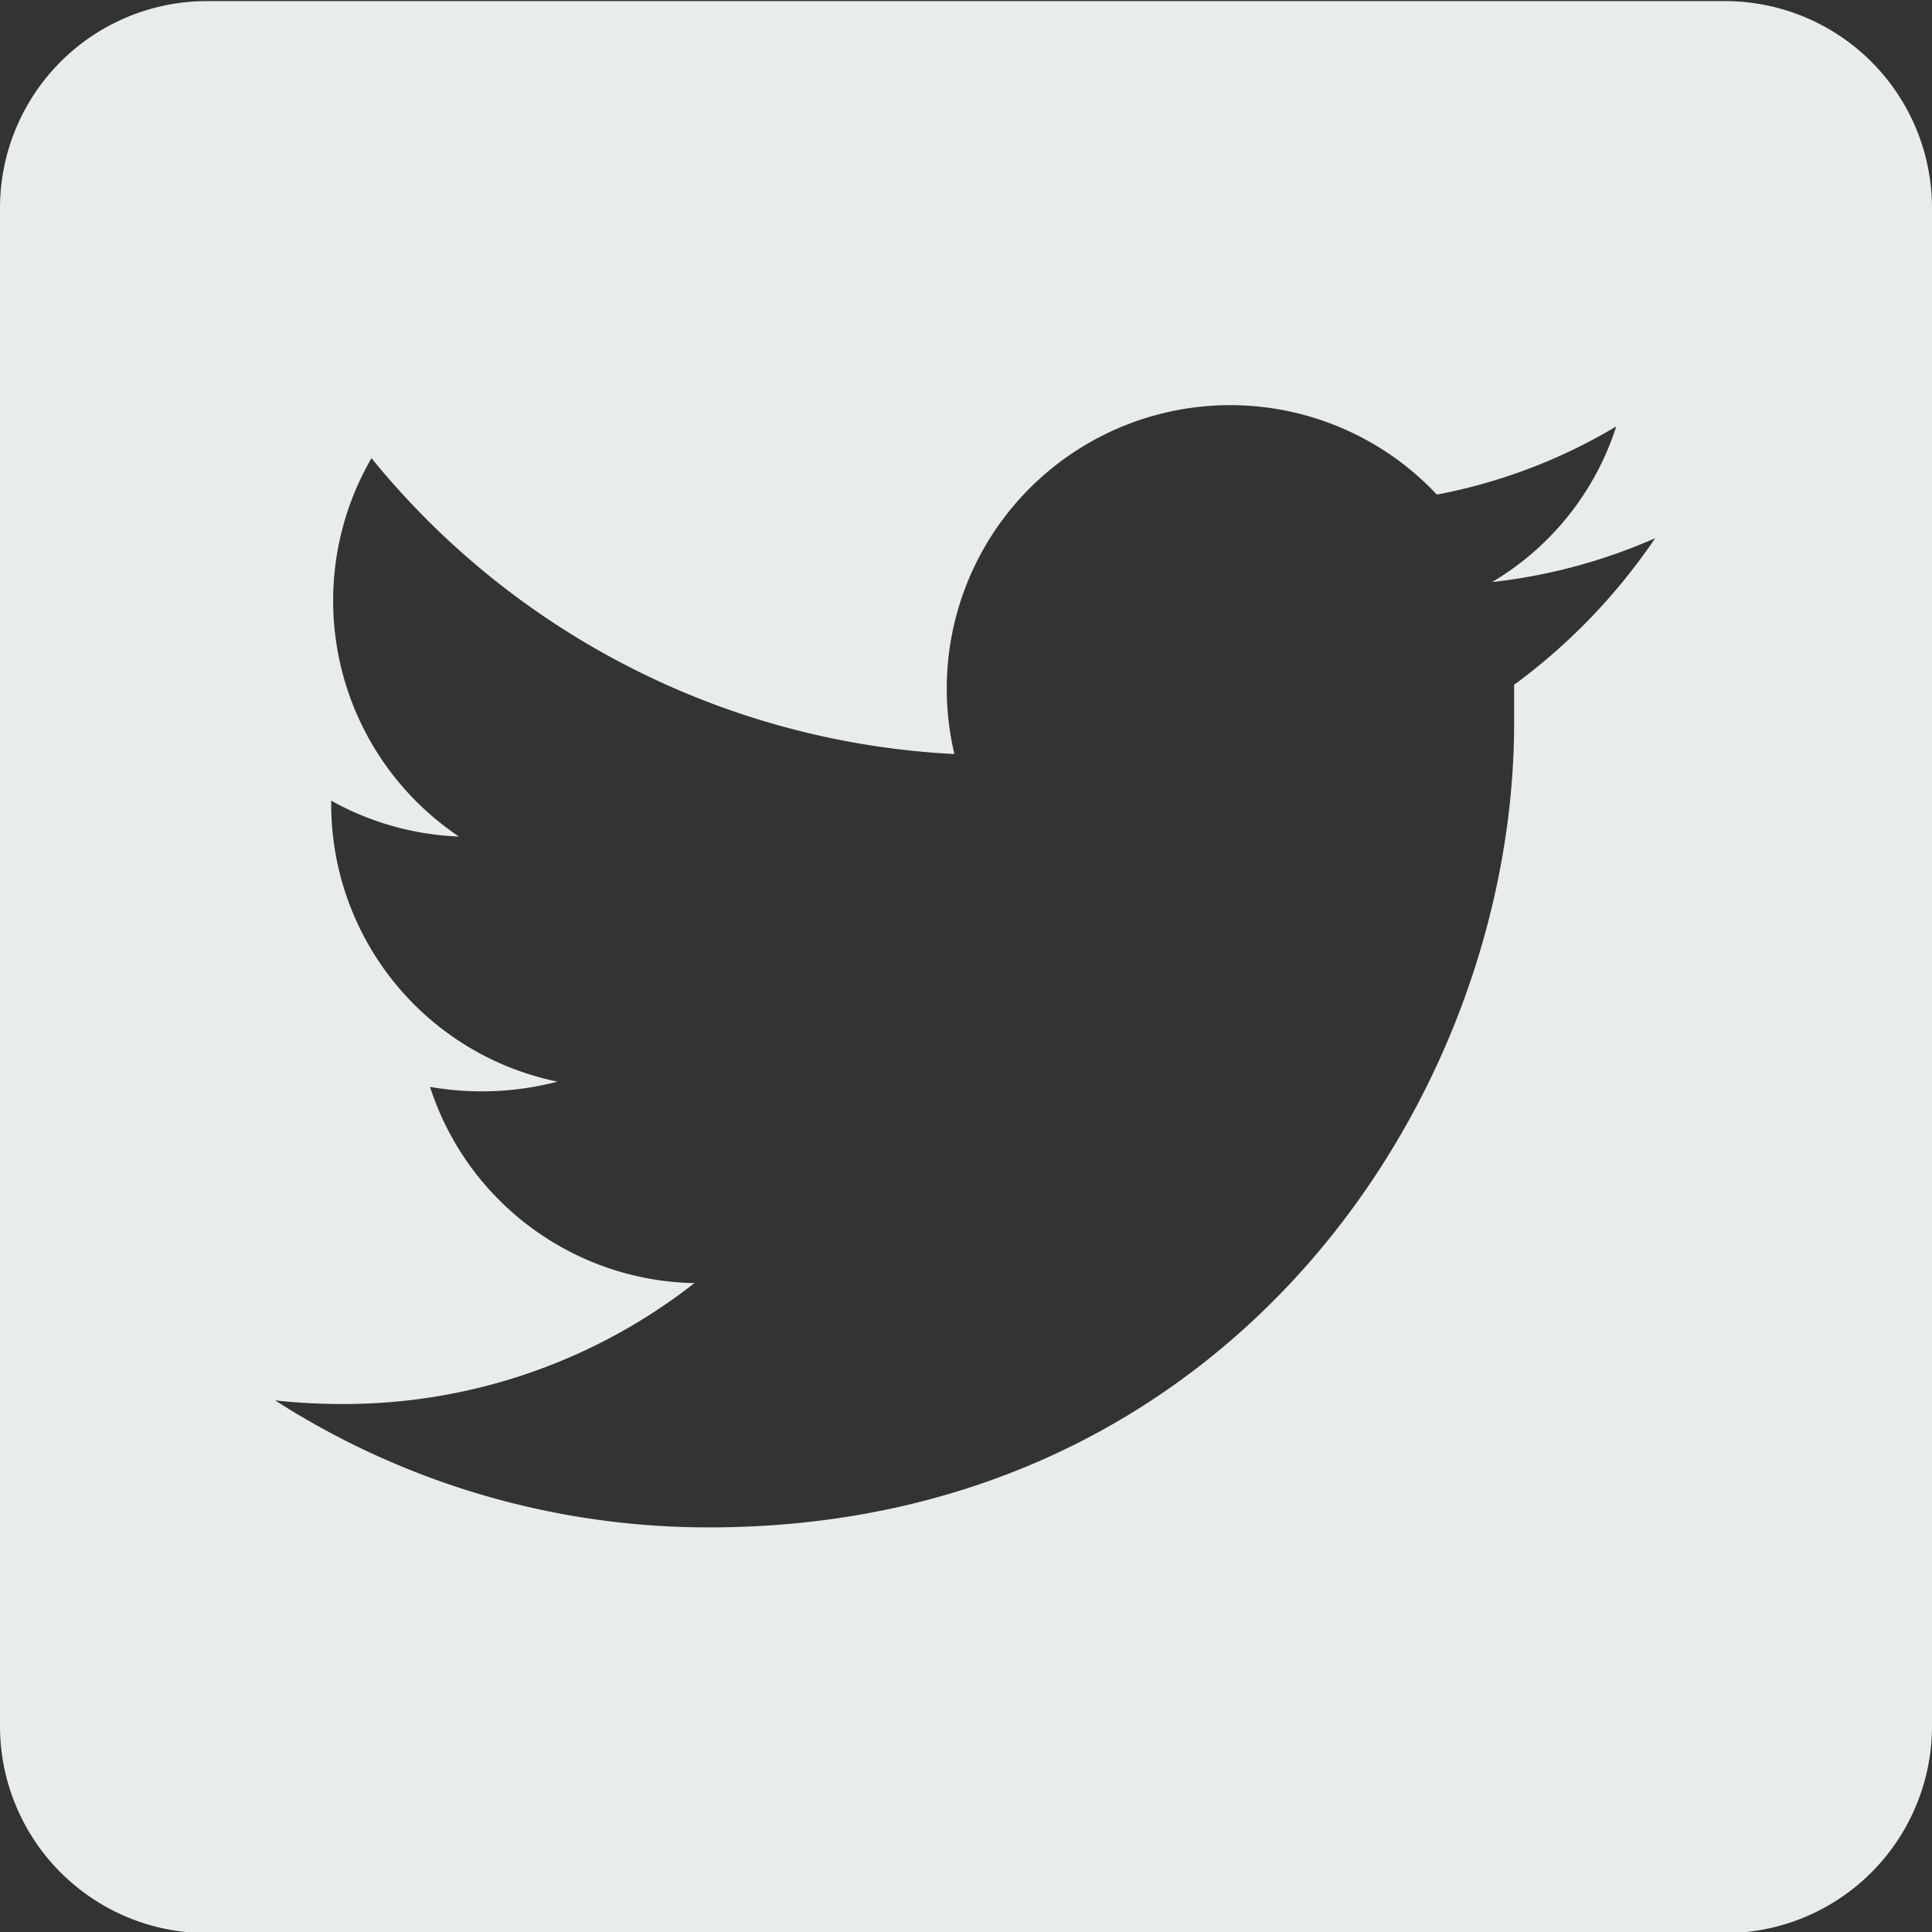 <svg id="Calque_1" data-name="Calque 1" xmlns="http://www.w3.org/2000/svg" viewBox="0 0 70 70"><rect x="0" y="0" width="70" height="70" fill="#333333" stroke="none"/><path id="Icon_awesome-twitter-square" data-name="Icon awesome-twitter-square" d="M325.44,386h-55a7.5,7.5,0,0,0-7.5,7.5v55a7.5,7.5,0,0,0,7.5,7.5h55a7.5,7.5,0,0,0,7.5-7.5h0v-55A7.5,7.5,0,0,0,325.44,386Zm-7.64,24.81c0,.44,0,.89,0,1.33,0,13.55-10.31,29.16-29.16,29.16a29.05,29.05,0,0,1-15.73-4.6,22.57,22.57,0,0,0,2.47.13,20.58,20.58,0,0,0,12.72-4.38,10.27,10.27,0,0,1-9.58-7.11,10.91,10.91,0,0,0,4.62-.19,10.26,10.26,0,0,1-8.2-10.06v-.12a10.33,10.33,0,0,0,4.63,1.3,10.29,10.29,0,0,1-3.17-13.71,29.1,29.1,0,0,0,21.12,10.72A10.27,10.27,0,0,1,315,403.88a19.88,19.88,0,0,0,6.5-2.47,10.16,10.16,0,0,1-4.5,5.64,20.22,20.22,0,0,0,5.91-1.59A21.61,21.61,0,0,1,317.8,410.77Z" transform="translate(-262.94 -385.96)" style="fill:#e8eceb"/></svg>